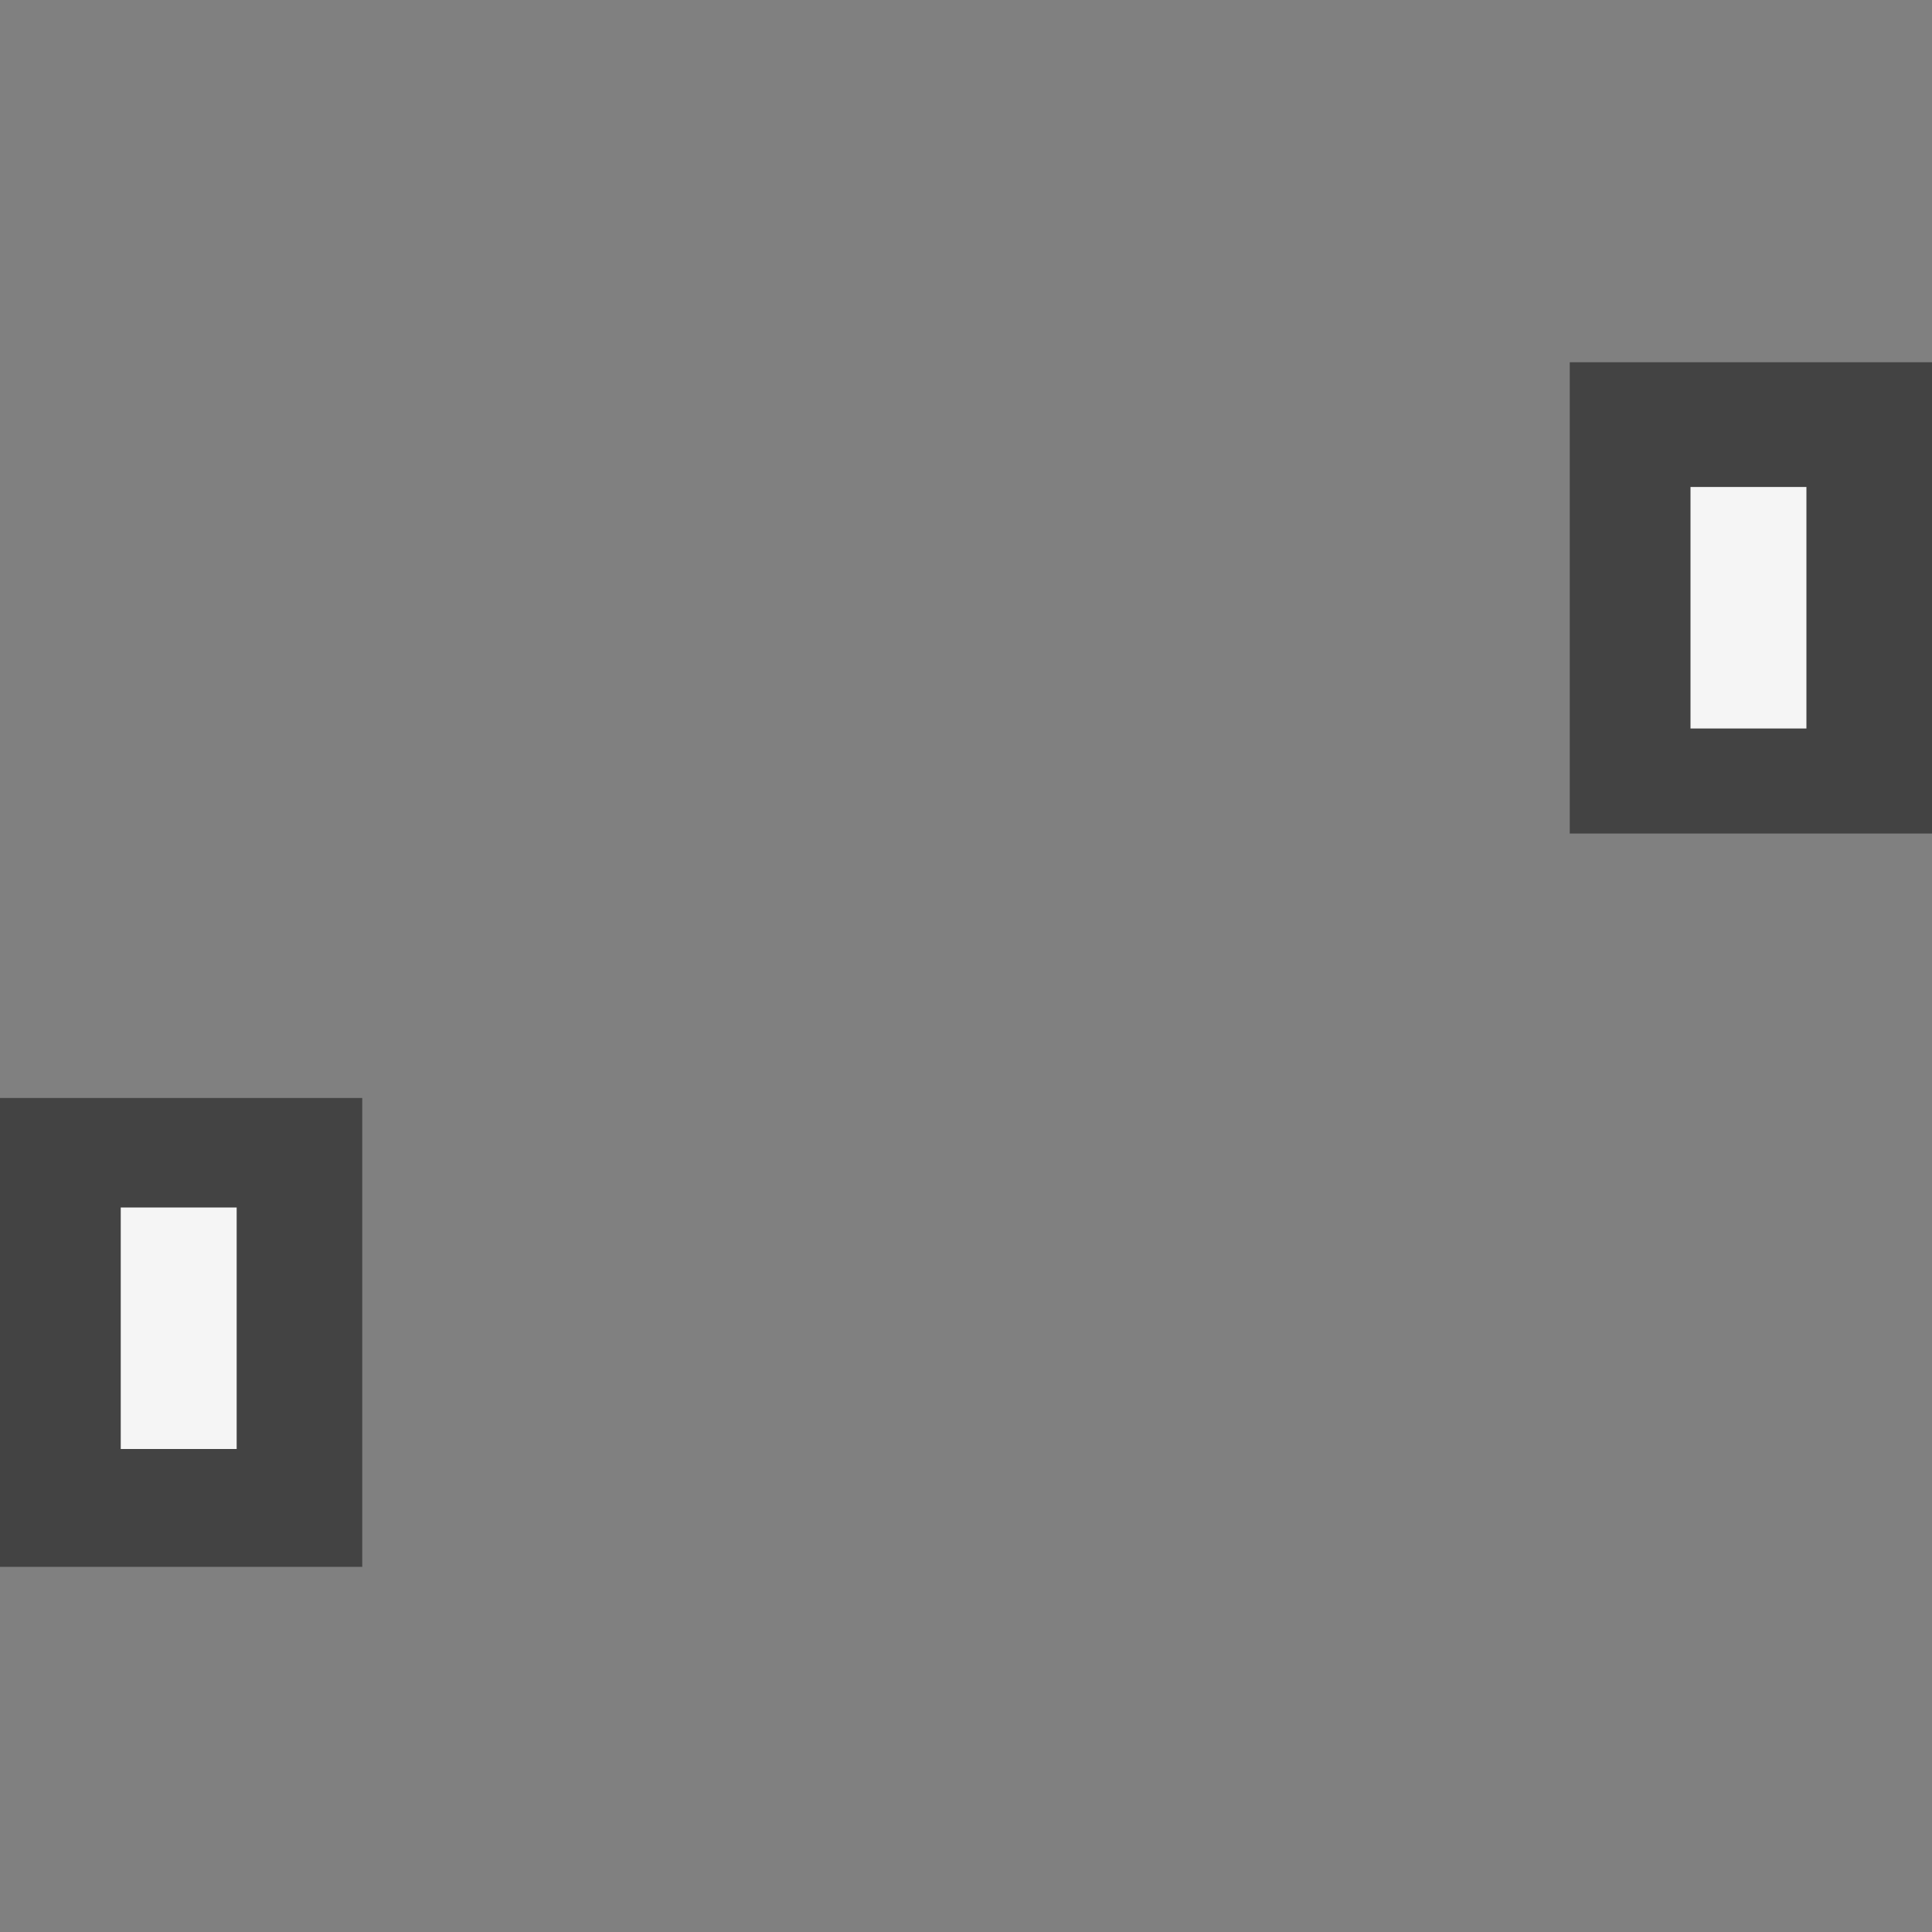 <svg xmlns="http://www.w3.org/2000/svg" viewBox="0 0 16 16"><rect x="0" y="0" width="16" height="16" fill="#808080" stroke="none"/><style>.st0{opacity:0;fill:#fff;stroke:#000;stroke-miterlimit:10}.st1{fill:#434343}.st2{fill:#f5f5f5}</style><g id="outline"><path class="st0" d="M0 0h16v16H0z"/><path class="st1" d="M0 9.093h3v3.883H0zM13 3h3v3.903h-3z"/></g><g id="icon_x5F_bg"><path class="st2" d="M1 10h.96v2H1zM14 4.033h.96v2H14z"/></g></svg>